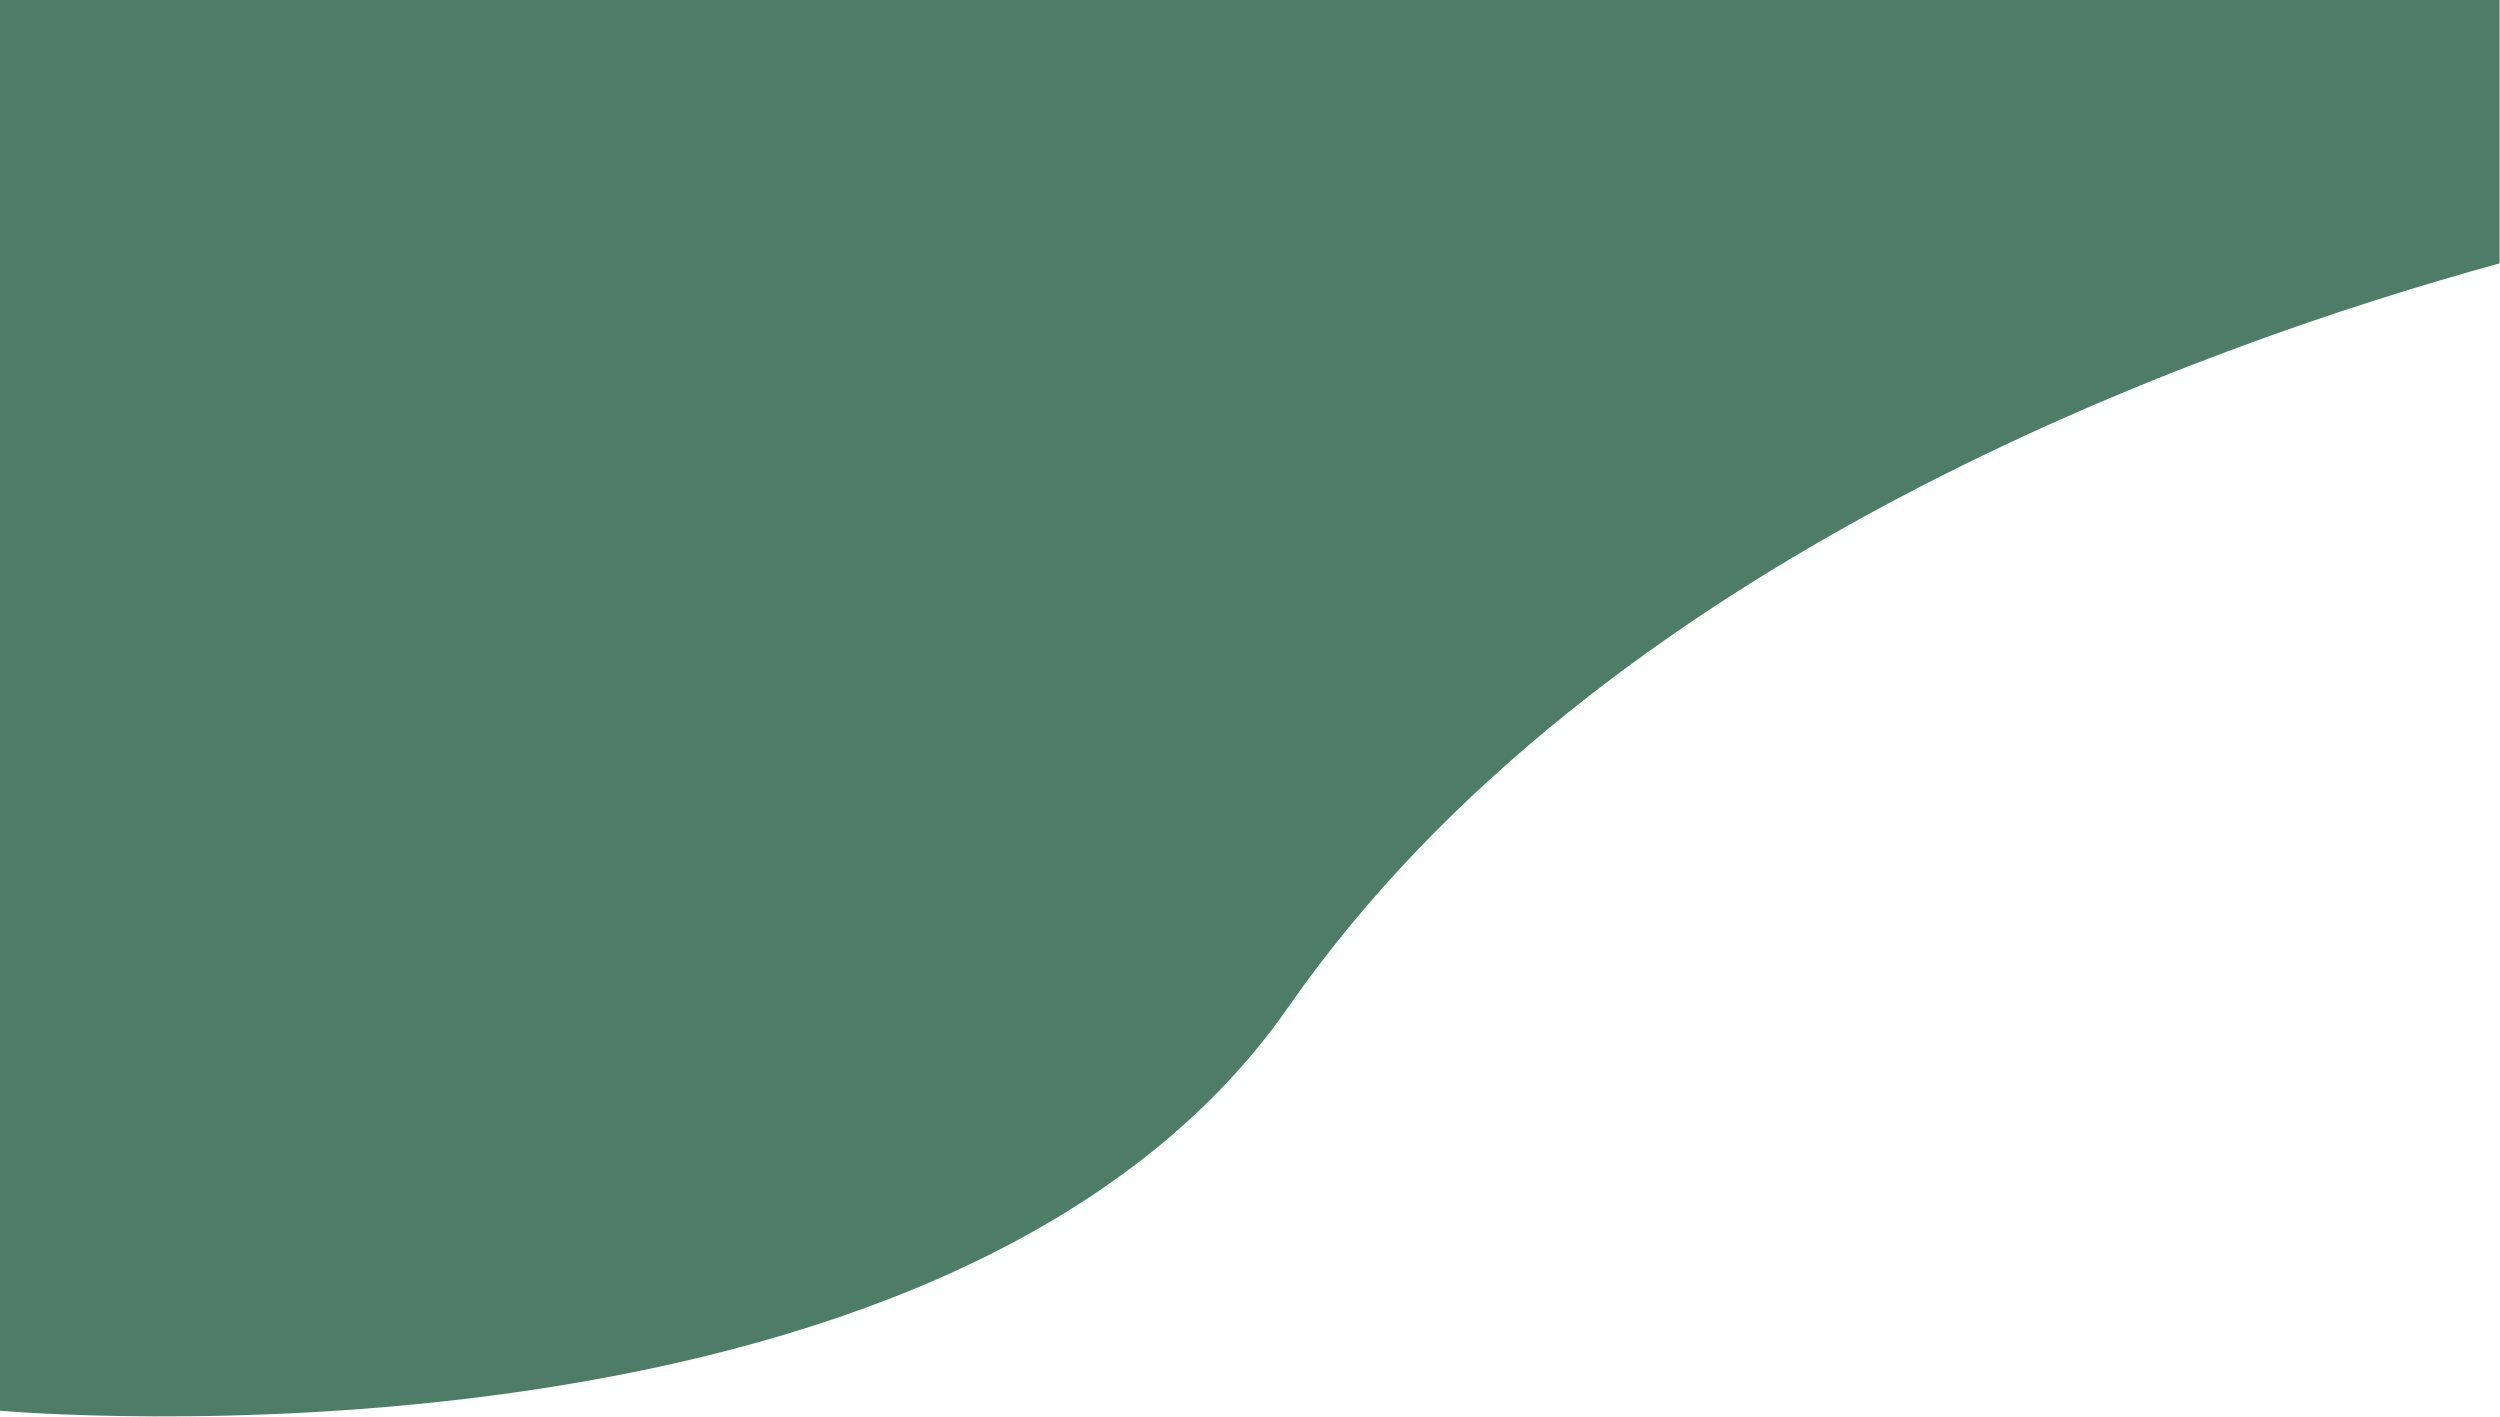 <?xml version="1.0" encoding="UTF-8" standalone="no"?>
<svg width="1440px" height="816px" viewBox="0 0 1440 816" version="1.1" xmlns="http://www.w3.org/2000/svg" xmlns:xlink="http://www.w3.org/1999/xlink">
    <!-- Generator: Sketch 43.2 (39069) - http://www.bohemiancoding.com/sketch -->
    <title>Path</title>
    <desc>Created with Sketch.</desc>
    <defs></defs>
    <g id="Page-1" stroke="none" stroke-width="1" fill="none" fill-rule="evenodd">
        <g id="Desktop-HD" fill="#4F7C66">
            <path d="M-1.77635684e-15,812.578 C-1.77635684e-15,812.578 546.157,861.596 742.1,580.055 C921.816,321.83 1267.512,198.976 1439.761,151.698 L1439.761,0 L-1.77635684e-15,0 L-1.77635684e-15,812.578 Z" id="Path"></path>
        </g>
    </g>
</svg>